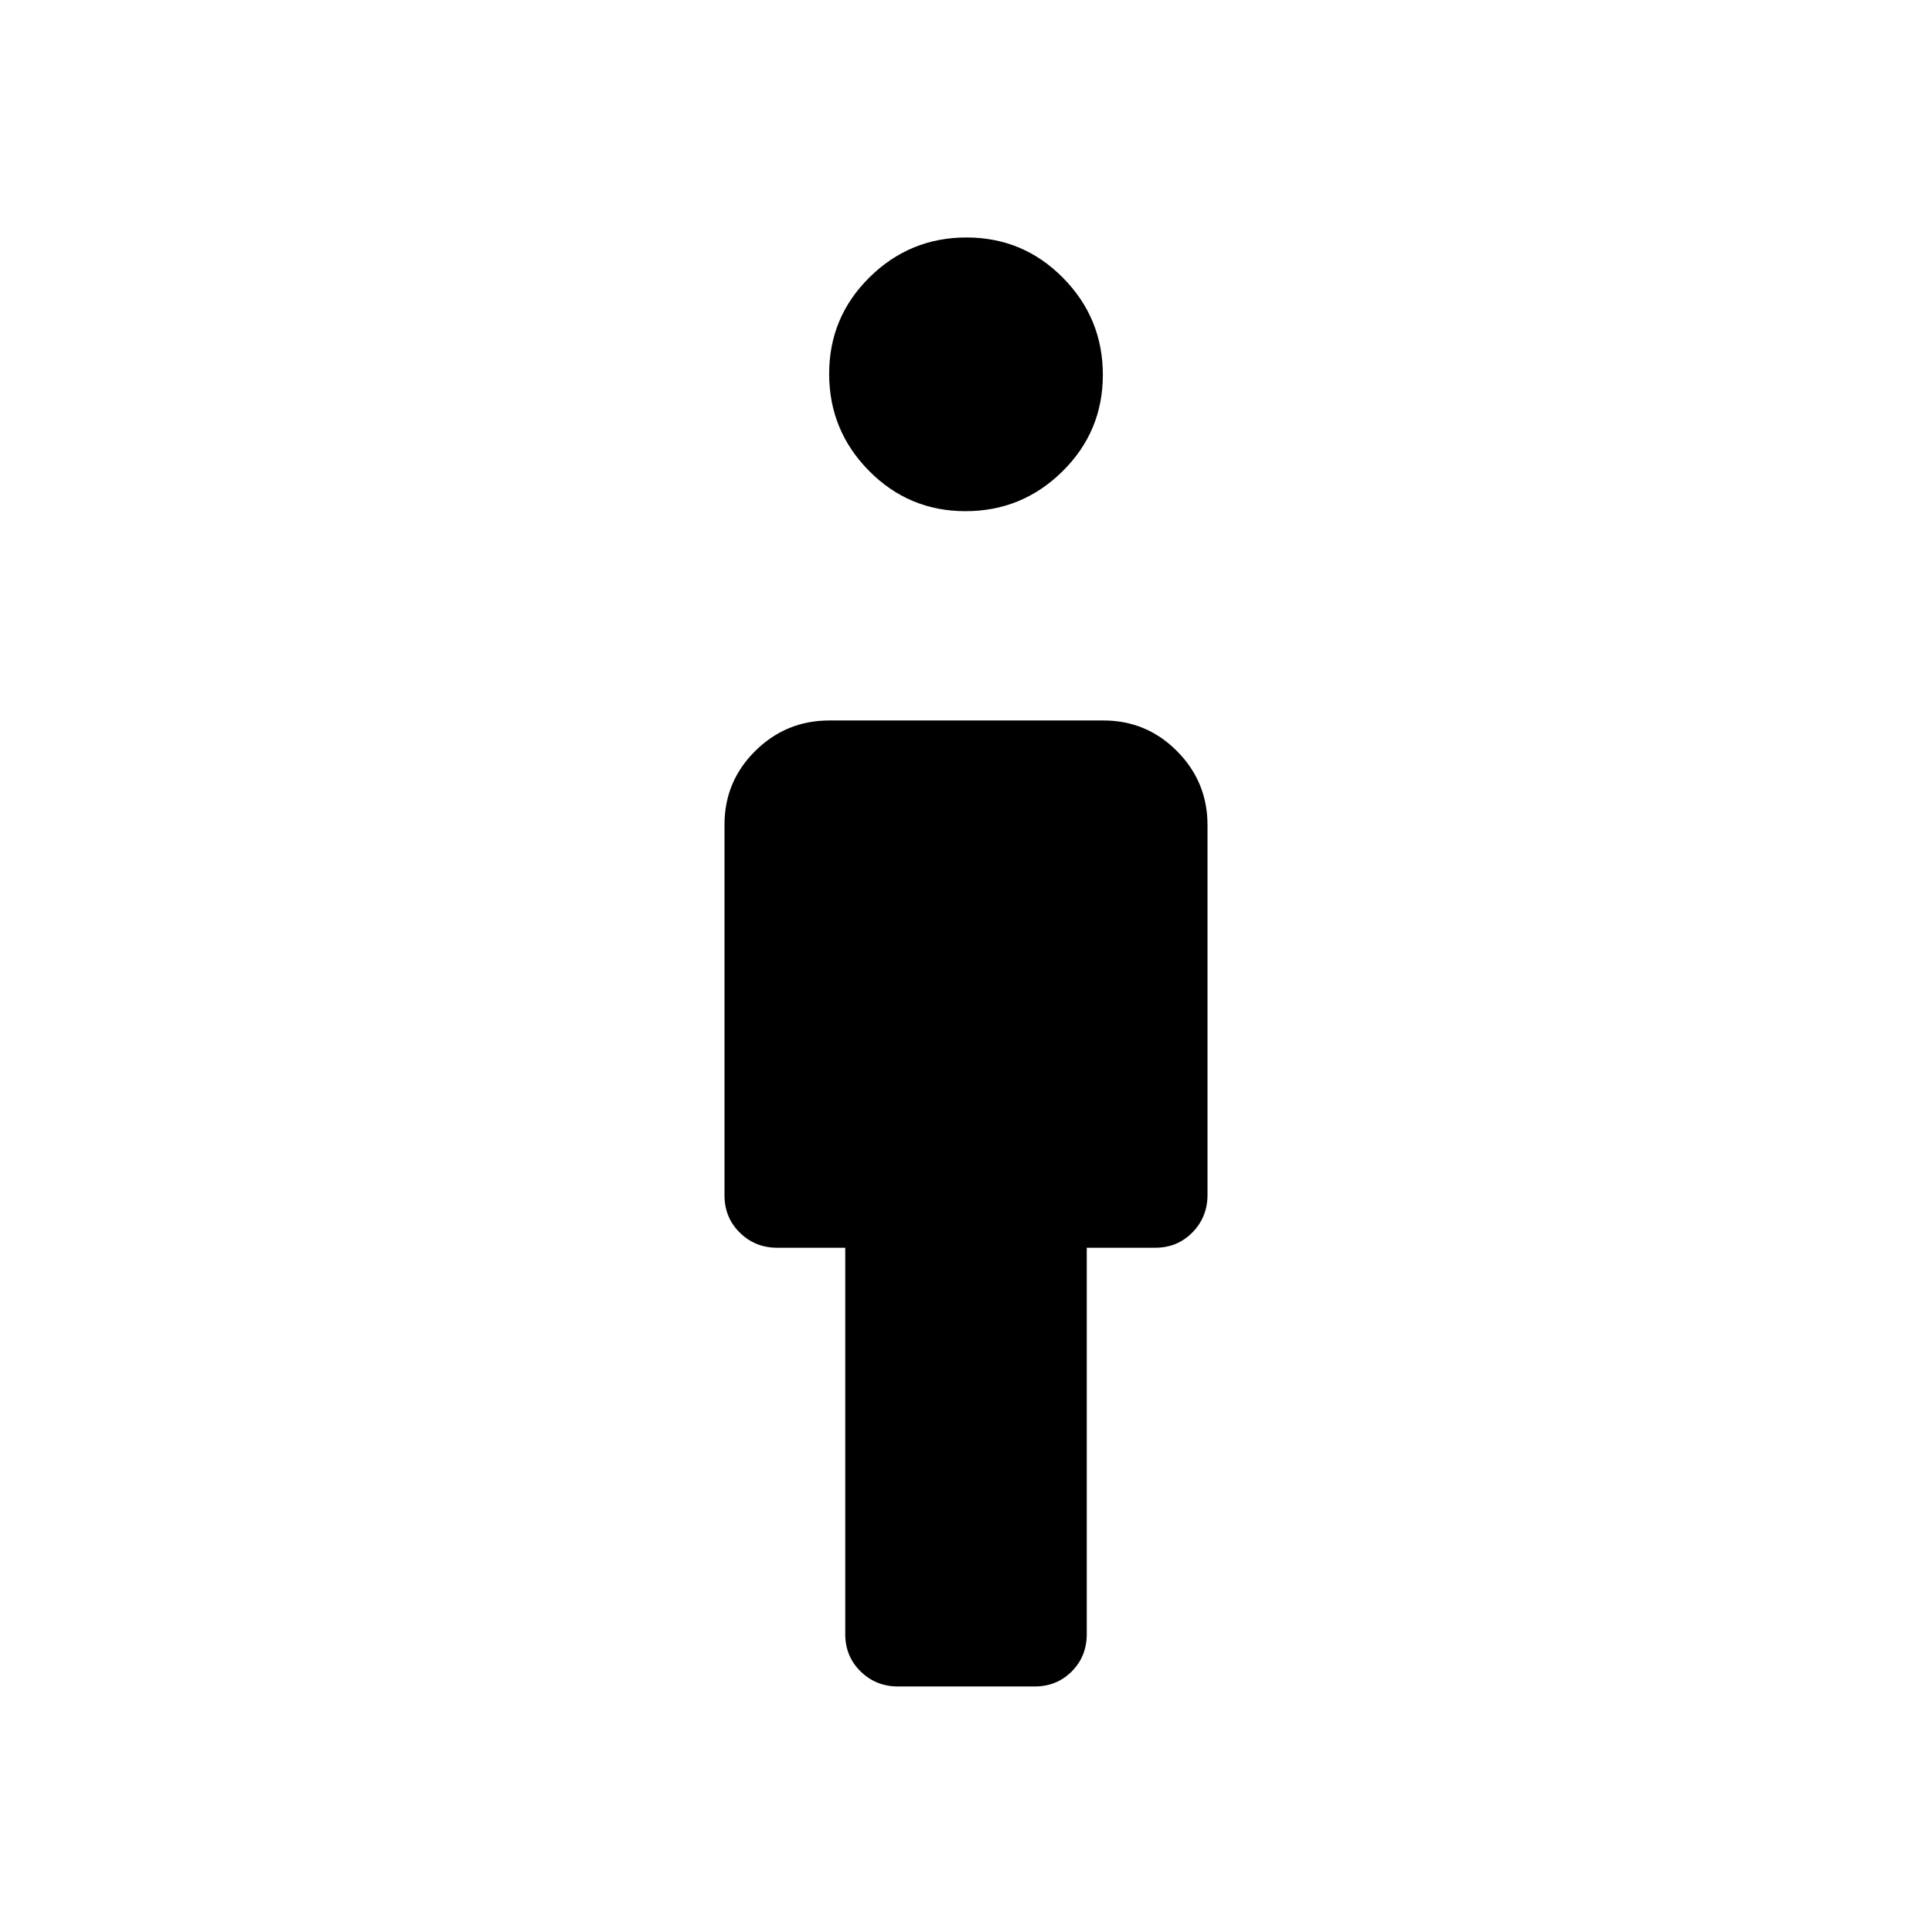 <svg xmlns="http://www.w3.org/2000/svg" height="20" viewBox="0 -960 960 960" width="20"><path d="M420-148v-192h-33.789q-10.961 0-18.586-7.488Q360-354.975 360-366.044v-184.22q0-21.486 15.301-36.611Q390.602-602 412.088-602h136.176q21.486 0 36.611 15.251Q600-571.497 600-550.081v183.798q0 11.033-7.475 18.658Q585.05-340 574-340h-34v192q0 11.05-7.45 18.525Q525.1-122 514.088-122h-67.825q-11.013 0-18.638-7.475Q420-136.95 420-148Zm59.752-558q-28.152 0-47.952-20.048-19.8-20.048-19.8-48.2 0-28.152 20.048-47.952 20.048-19.8 48.2-19.8 28.152 0 47.952 20.048 19.8 20.048 19.8 48.2 0 28.152-20.048 47.952-20.048 19.8-48.2 19.8Z"/></svg>